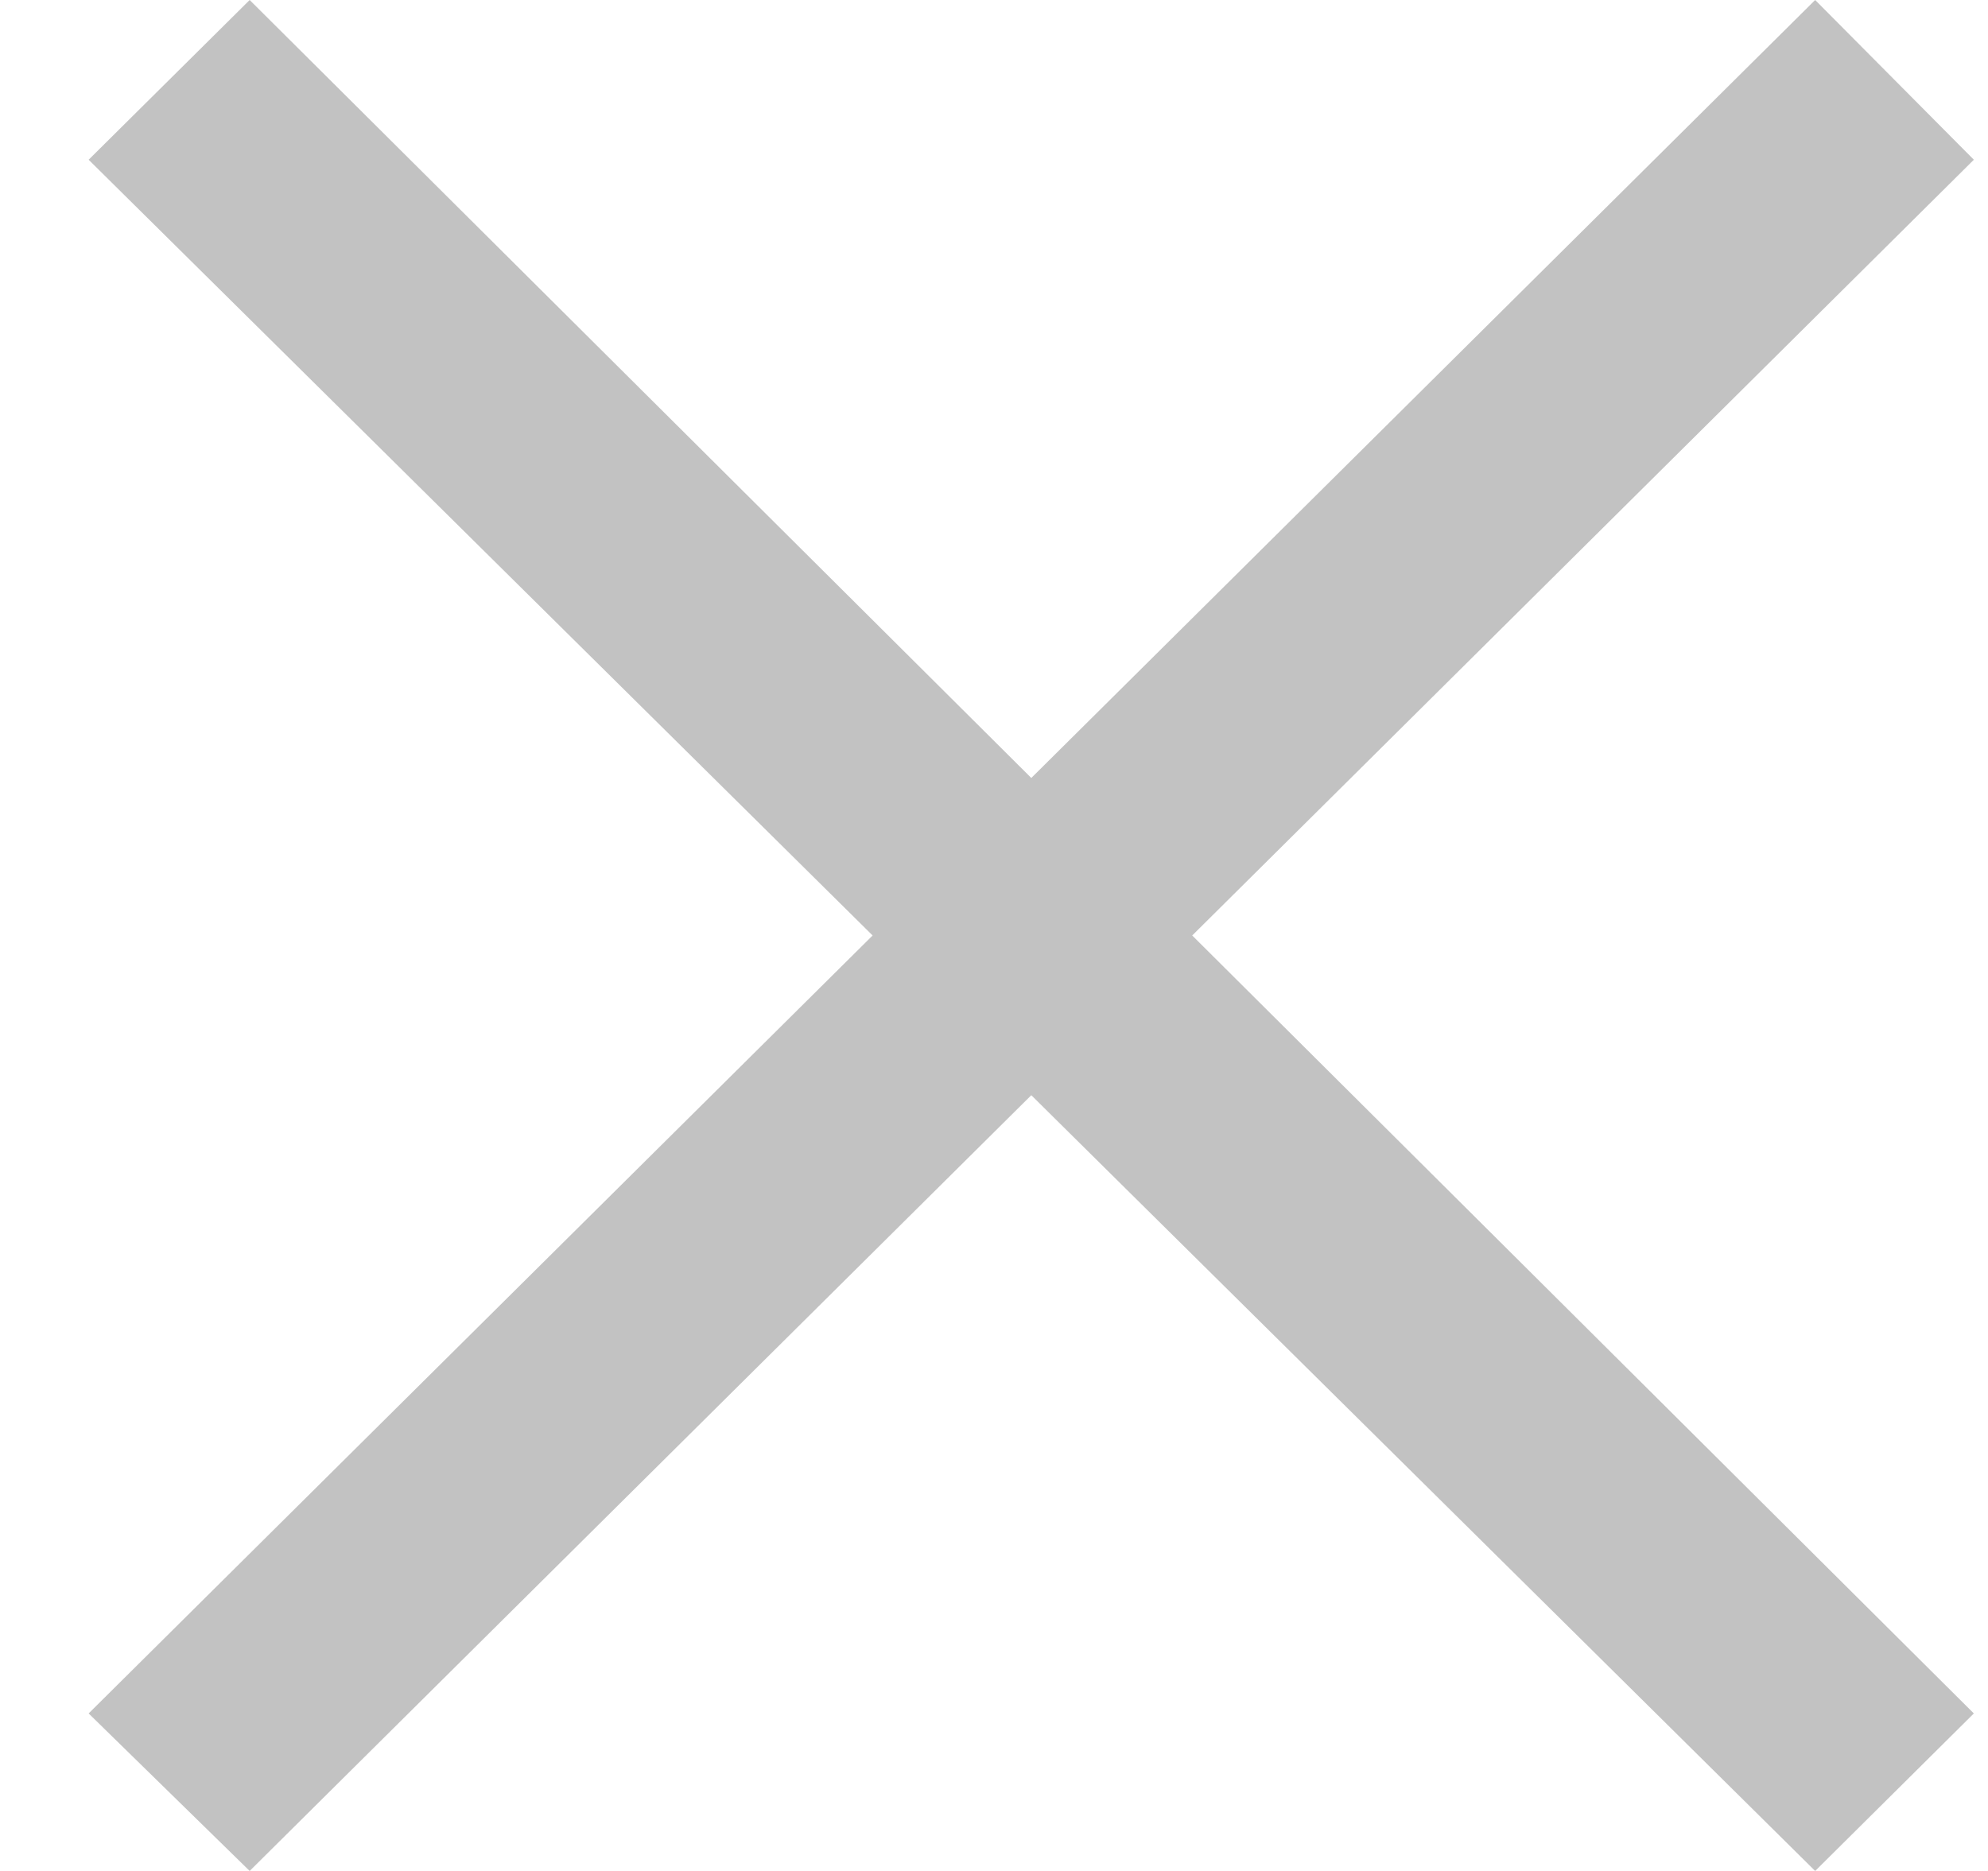 <svg width="17" height="16" viewBox="0 0 17 16" fill="none" xmlns="http://www.w3.org/2000/svg">
<path fill-rule="evenodd" clip-rule="evenodd" d="M0.758 1.366L2.135 0L8.819 6.653L15.522 0L16.879 1.366L10.195 8L16.879 14.653L15.522 16L8.819 9.366L2.135 16L0.758 14.653L7.462 8L0.758 1.366Z" fill="#C2C2C2"/>
</svg>
